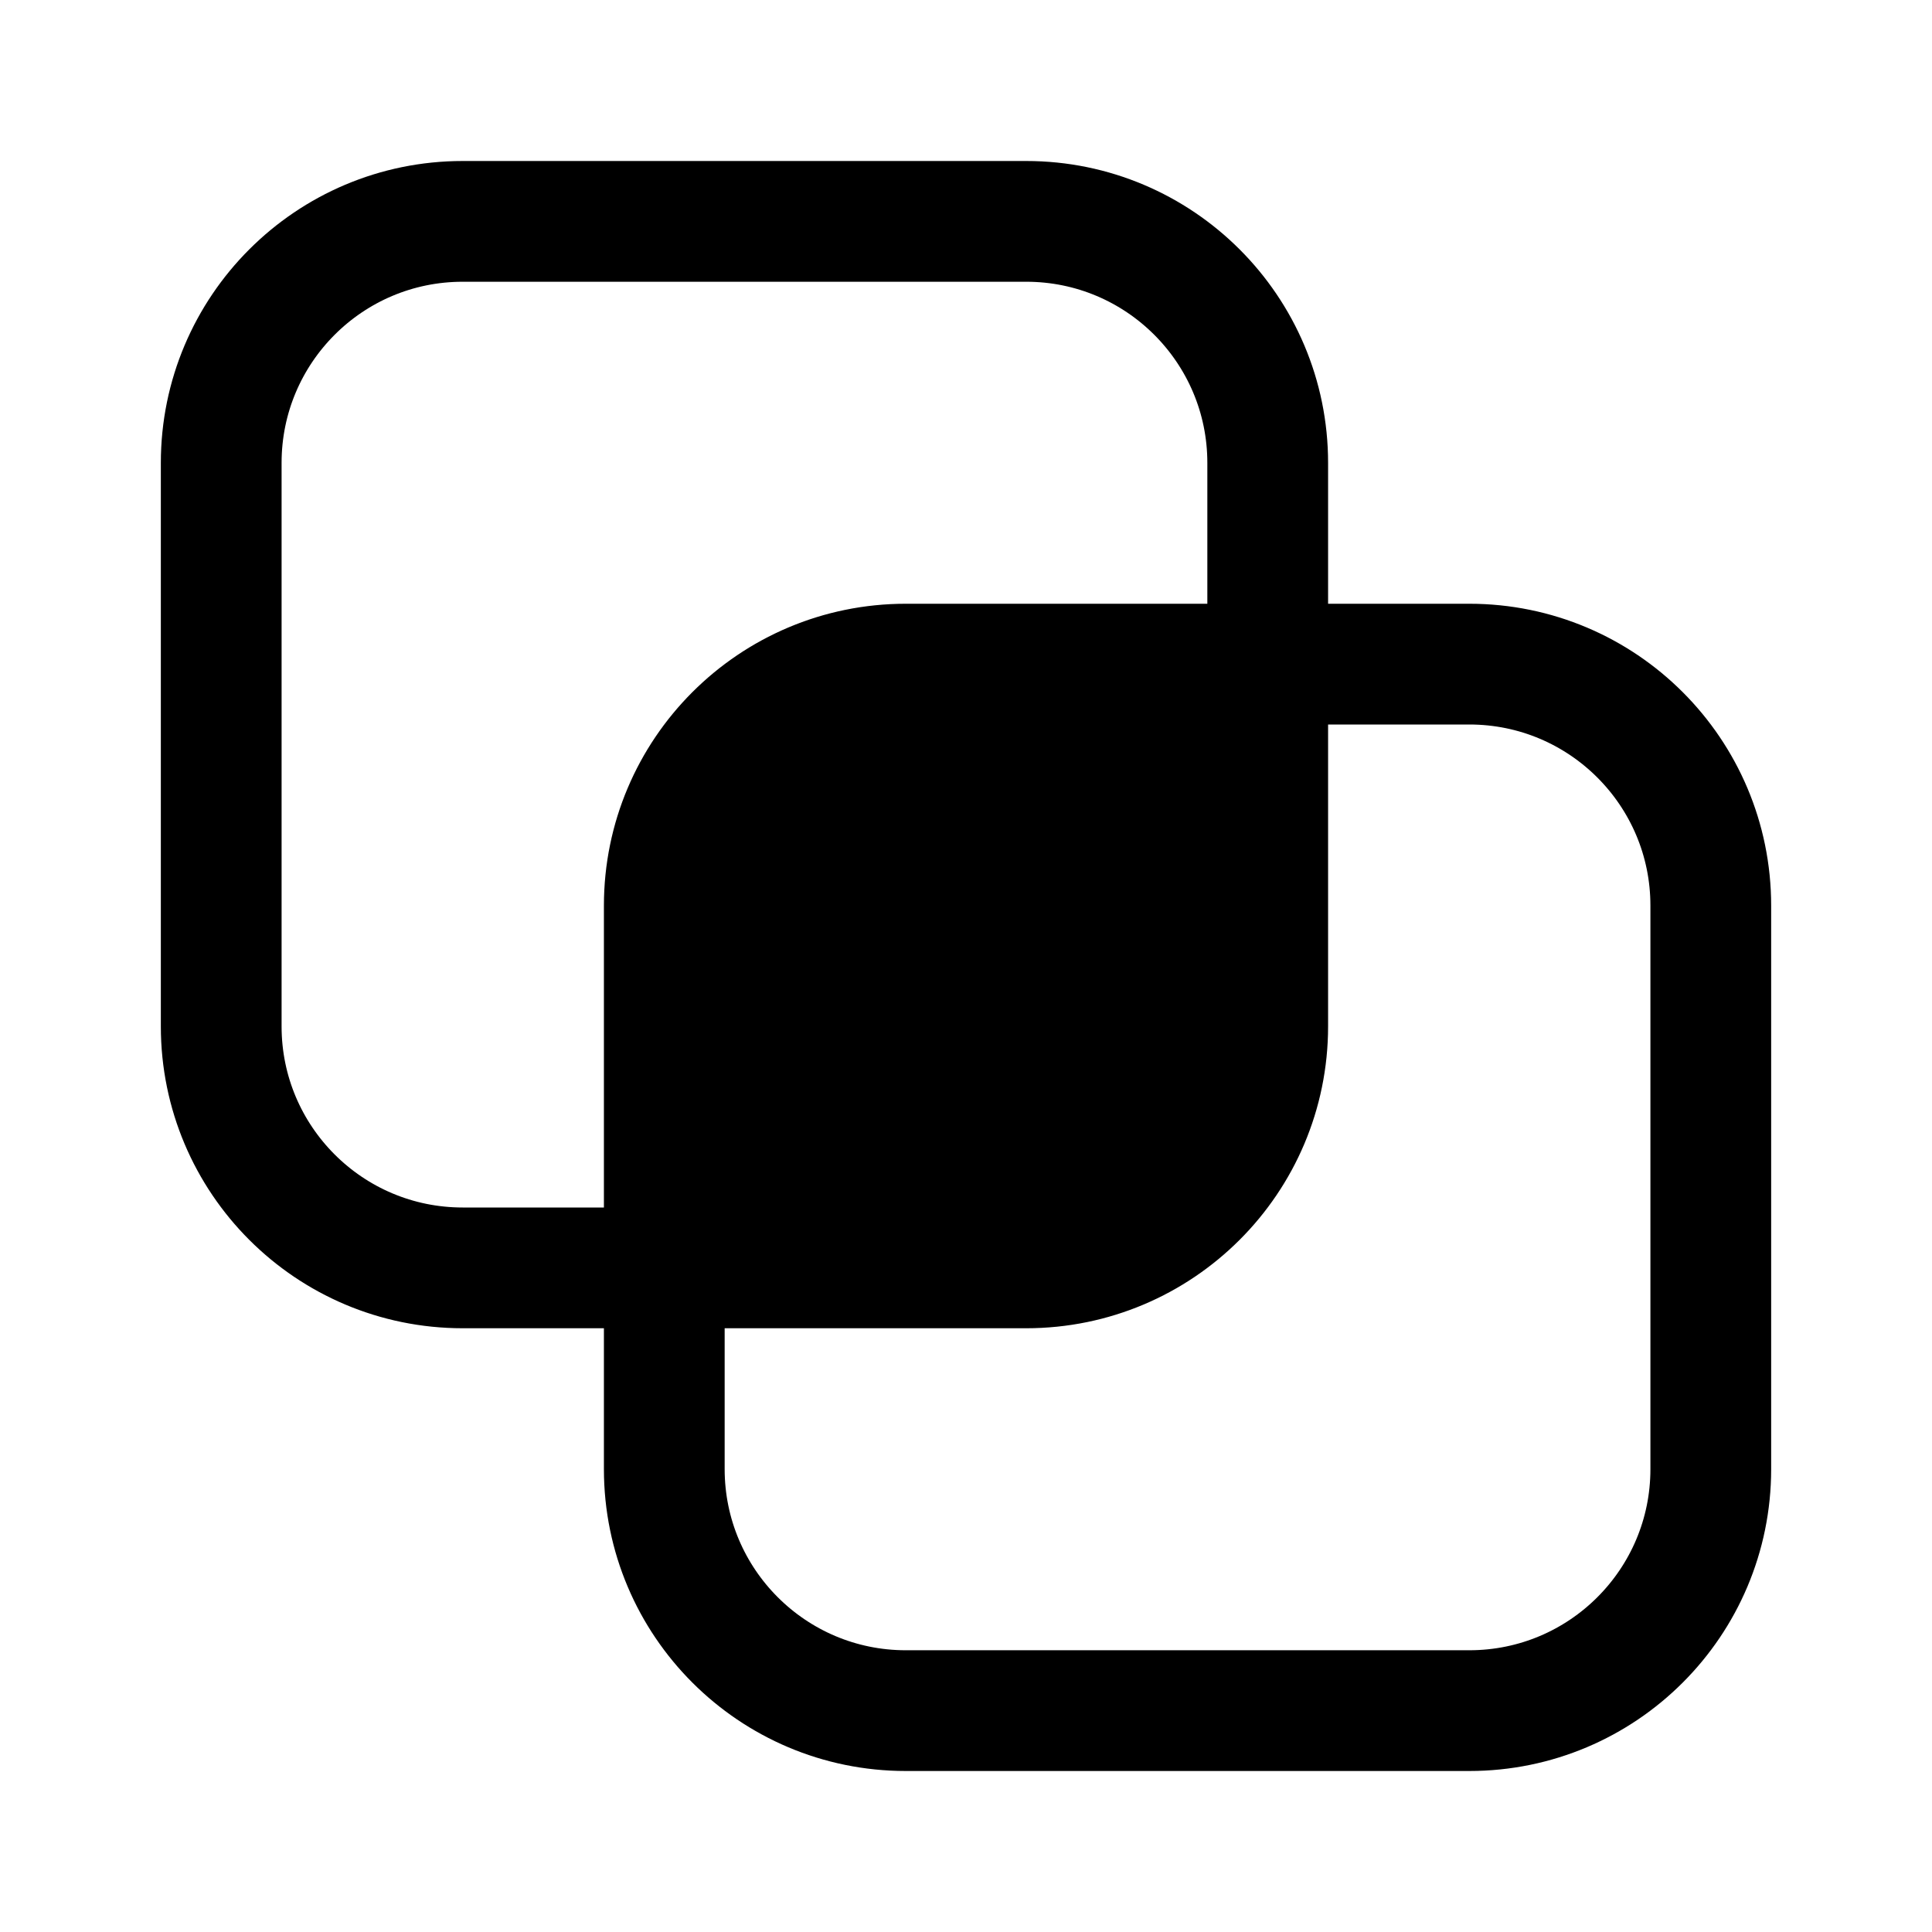 <svg width="24" height="24" viewBox="0 0 24 24" fill="none" xmlns="http://www.w3.org/2000/svg">
<path d="M12.748 15.75C14.404 15.75 15.748 14.407 15.748 12.75V8.25H11.252C9.596 8.25 8.252 9.593 8.252 11.25V15.75H12.748Z" fill="currentColor"/>
<path d="M8.252 15.75V18.25C8.252 19.907 9.596 21.25 11.252 21.25H18.252C19.909 21.25 21.252 19.907 21.252 18.25V11.25C21.252 9.593 19.909 8.25 18.252 8.25H15.748M8.252 15.75V11.25C8.252 9.593 9.596 8.25 11.252 8.25H15.748M8.252 15.75H12.748C14.404 15.75 15.748 14.407 15.748 12.75V8.25M8.252 15.75H5.748C4.091 15.75 2.748 14.407 2.748 12.75V5.75C2.748 4.093 4.091 2.75 5.748 2.75H12.748C14.404 2.75 15.748 4.093 15.748 5.75V8.25" stroke="currentColor" stroke-width="1.5" stroke-linecap="round" stroke-linejoin="round"/>
</svg>
